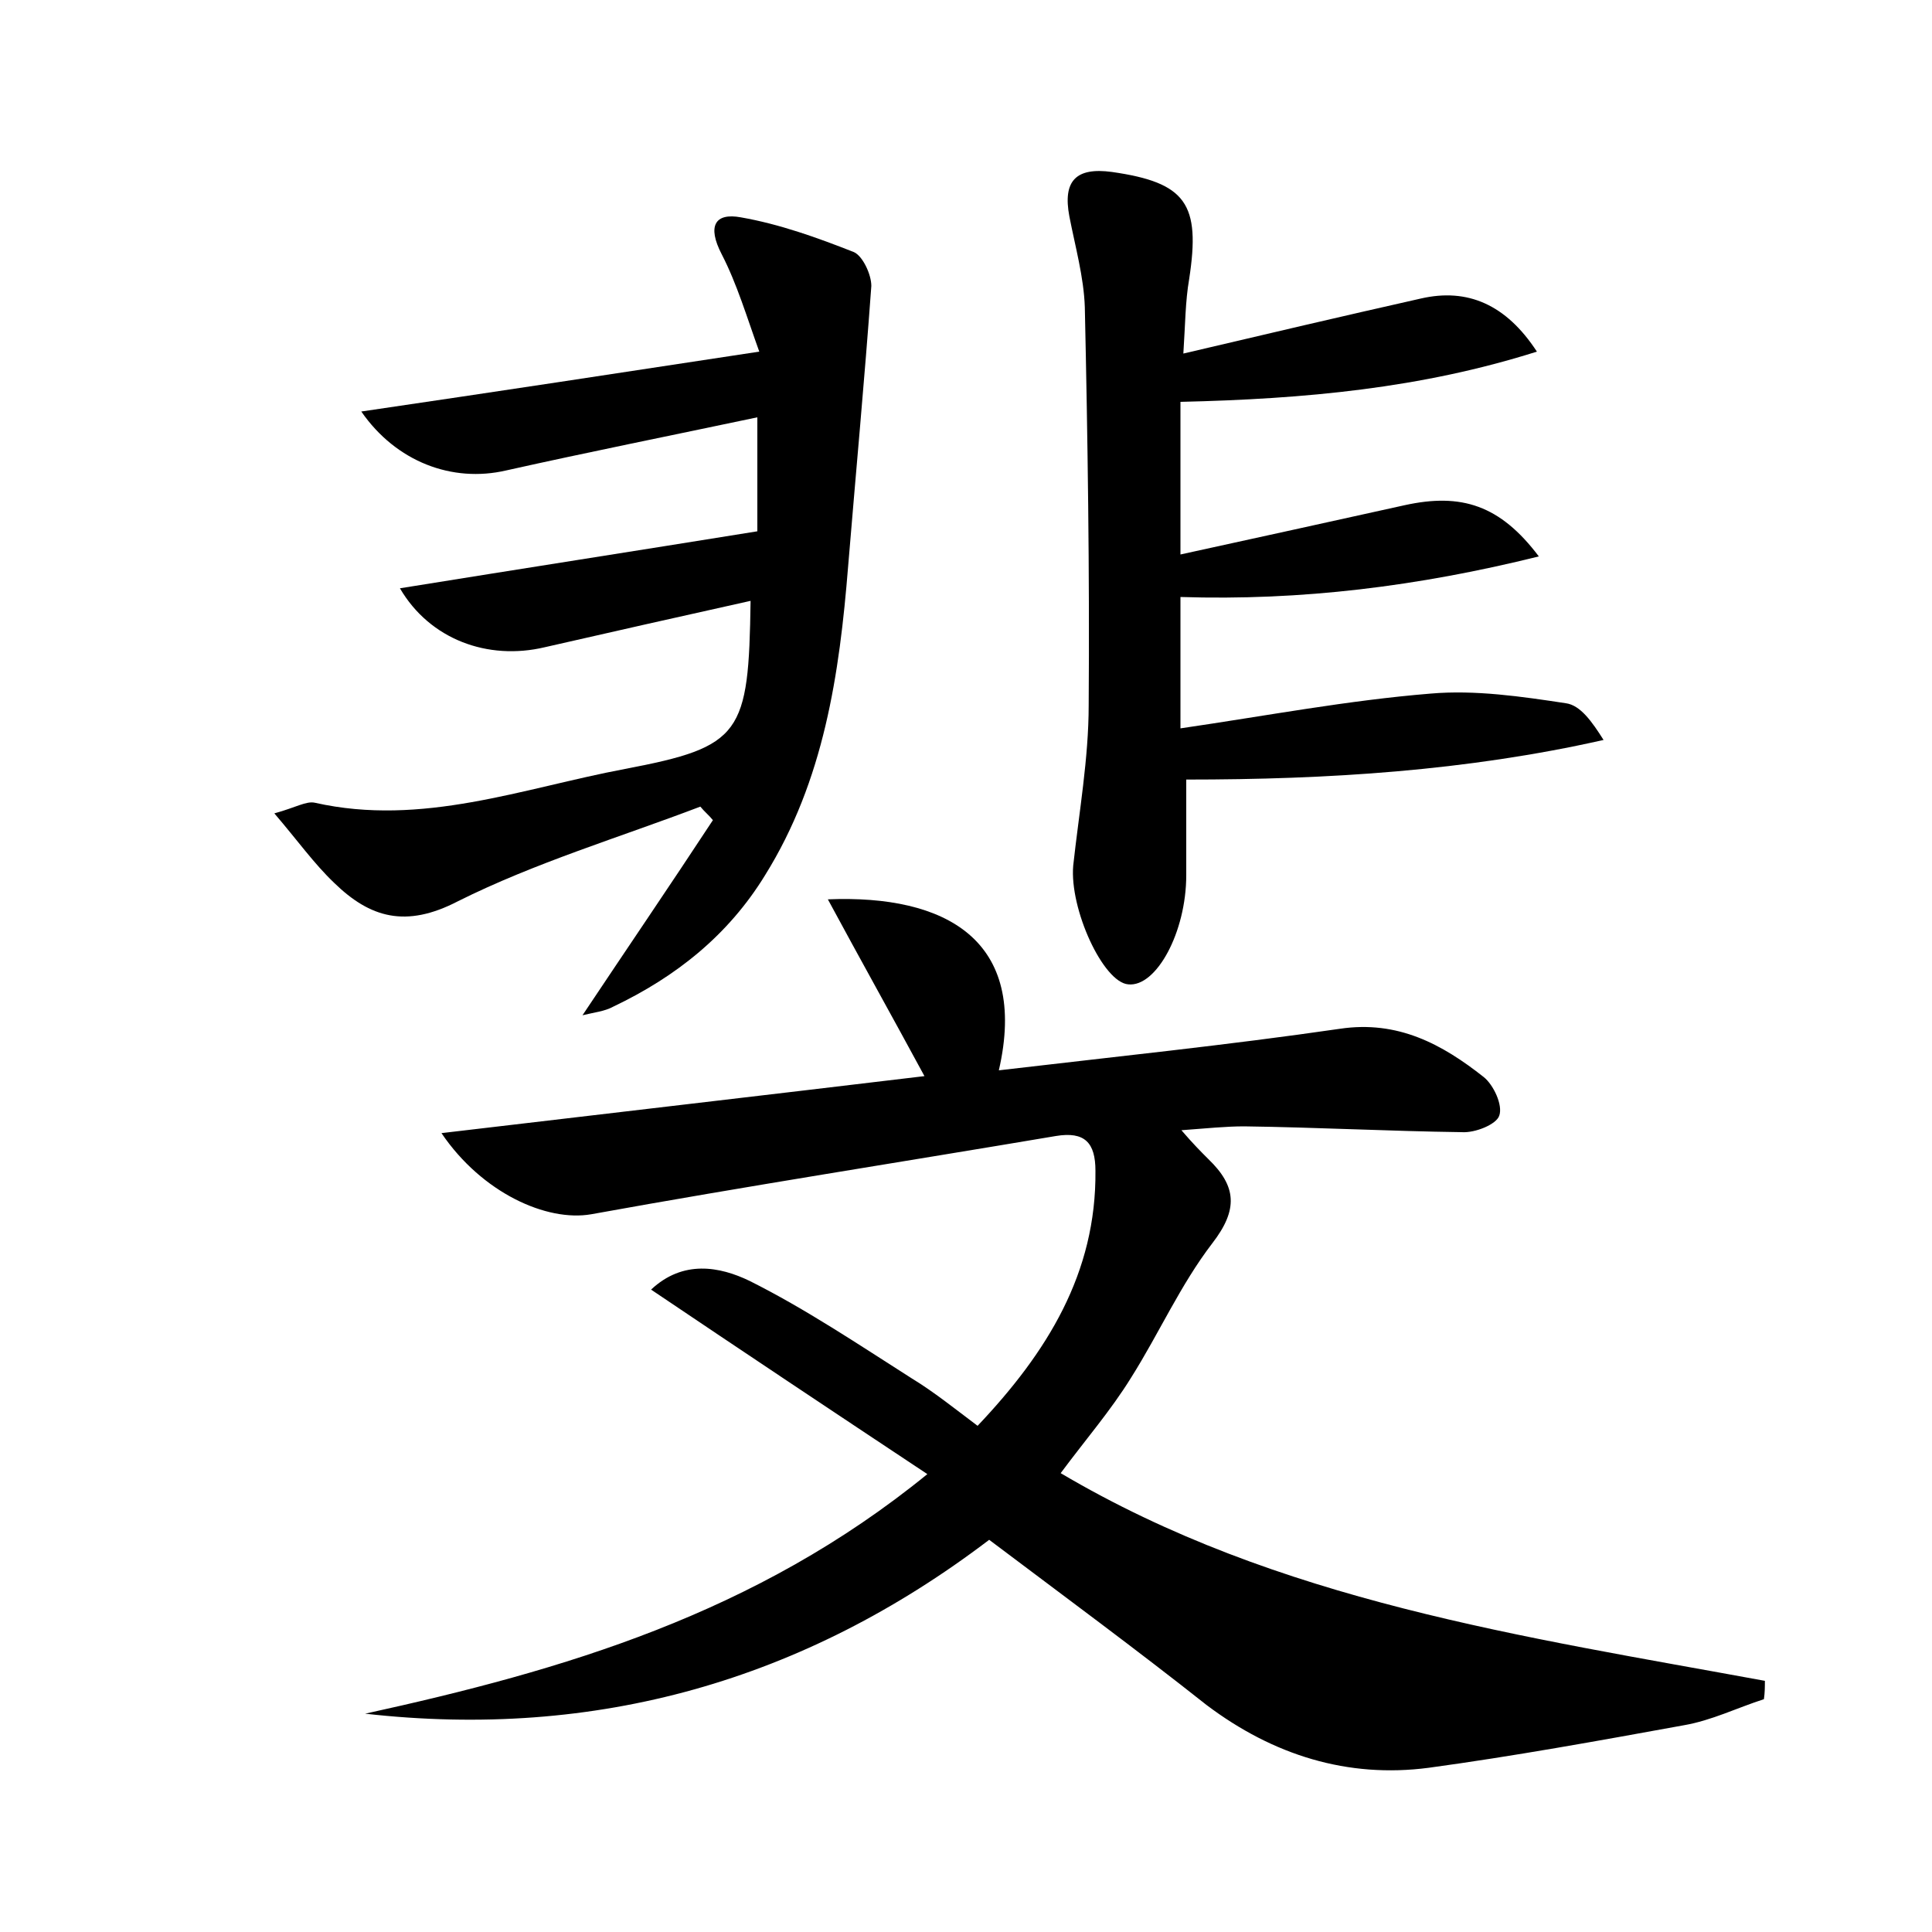 <?xml version="1.0" encoding="utf-8"?>
<!-- Generator: Adobe Illustrator 22.0.0, SVG Export Plug-In . SVG Version: 6.00 Build 0)  -->
<svg version="1.1" id="图层_1" xmlns="http://www.w3.org/2000/svg" xmlns:xlink="http://www.w3.org/1999/xlink" x="0px" y="0px"
	 viewBox="0 0 200 200" style="enable-background:new 0 0 200 200;" xml:space="preserve">
<style type="text/css">
	.st0{fill:#FFFFFF;}
</style>
<g>
	
	<path d="M102.4,159.4c-19.2,14.6-40.7,20.7-64.6,18c20.5-4.5,40.4-10.3,58.2-24.8c-9.8-6.5-19.1-12.7-28.6-19.1
		c3.3-3.1,7.1-2.4,10.2-0.9c5.8,2.9,11.3,6.6,16.8,10.1c2.3,1.4,4.4,3.1,6.8,4.9c7.2-7.6,12.3-15.8,12.2-26.4c0-2.9-1.1-4.1-4.1-3.6
		c-16,2.7-32.1,5.2-48.1,8.1c-4.6,0.8-11.3-2.2-15.5-8.4c16.9-2,33.3-3.9,50-5.9c-3.3-6.1-6.6-12-10-18.3
		c12.2-0.5,20.8,4.2,17.7,17.7c11.9-1.4,23.6-2.6,35.3-4.3c6-0.9,10.6,1.6,14.9,5c1,0.8,2,2.9,1.6,4c-0.3,0.9-2.5,1.8-3.9,1.7
		c-7.5-0.1-15-0.5-22.5-0.6c-1.9,0-3.8,0.2-6.5,0.4c1.2,1.4,2,2.2,2.8,3c2.9,2.8,3.1,5.2,0.4,8.7c-3.3,4.3-5.5,9.3-8.4,13.9
		c-2.1,3.4-4.7,6.4-7.3,9.9c22.5,13.3,47.9,16.9,72.9,21.5c0,0.6,0,1.2-0.1,1.9c-2.8,0.9-5.4,2.2-8.3,2.7
		c-8.8,1.6-17.6,3.2-26.4,4.4c-8.4,1.1-16.1-1.3-23-6.5C117.7,170.8,110.1,165.2,102.4,159.4z"/>
	<path d="M60.3,105.1c4.6-6.9,9.1-13.5,13.5-20.2c-0.4-0.5-0.9-0.9-1.3-1.4c-8.4,3.2-17.1,5.8-25.1,9.8c-5.4,2.8-9.1,1.7-12.8-1.9
		c-2.1-2-3.8-4.4-6.2-7.2c2.2-0.6,3.3-1.3,4.2-1.1c11.1,2.5,21.5-1.5,32.1-3.5c12.1-2.3,12.8-3.6,13-17.4
		c-7.2,1.6-14.3,3.2-21.3,4.8c-5.9,1.4-11.9-0.8-15-6.1c12.4-2,24.6-3.9,37-5.9c0-3.7,0-7.3,0-11.8c-9,1.9-17.5,3.6-26,5.5
		C46.8,50,41,47.8,37.4,42.6c13.6-2,26.8-4,41.2-6.2c-1.3-3.6-2.3-7-3.9-10.1c-1.5-2.9-0.7-4.3,2-3.8c4,0.7,7.9,2.1,11.7,3.6
		c0.9,0.4,1.8,2.3,1.8,3.5c-0.7,9.7-1.6,19.3-2.4,29c-0.9,11.2-2.5,22.2-8.6,32c-3.8,6.2-9.2,10.5-15.7,13.6
		C62.6,104.7,61.5,104.8,60.3,105.1z"/>
	<path d="M122.2,41.6c0,5.2,0,10.1,0,15.8c7.8-1.7,15.5-3.4,23.2-5.1c5.9-1.3,9.9,0,13.9,5.3c-12.5,3.1-24.6,4.6-37.1,4.2
		c0,4.4,0,8.6,0,13.6c8.9-1.3,17.3-2.9,25.9-3.6c4.6-0.4,9.4,0.3,14,1c1.5,0.2,2.7,1.9,3.9,3.8c-14.2,3.2-28.5,4.1-43.2,4.1
		c0,3.3,0,6.6,0,9.9c0,5.9-3.1,11.6-6,11.3c-2.6-0.2-6.1-7.8-5.7-12.3c0.6-5.5,1.6-11.1,1.6-16.6c0.1-13.7-0.1-27.5-0.4-41.2
		c-0.1-3.1-1-6.3-1.6-9.4c-0.7-3.7,0.7-5.1,4.4-4.6c7.7,1.1,9.2,3.3,8,11.1c-0.4,2.3-0.4,4.7-0.6,7.7c8.5-2,16.6-3.9,24.6-5.7
		c4.8-1.1,8.8,0.6,12,5.5C147.1,40.2,135.1,41.3,122.2,41.6z"/>
</g>
</svg>
